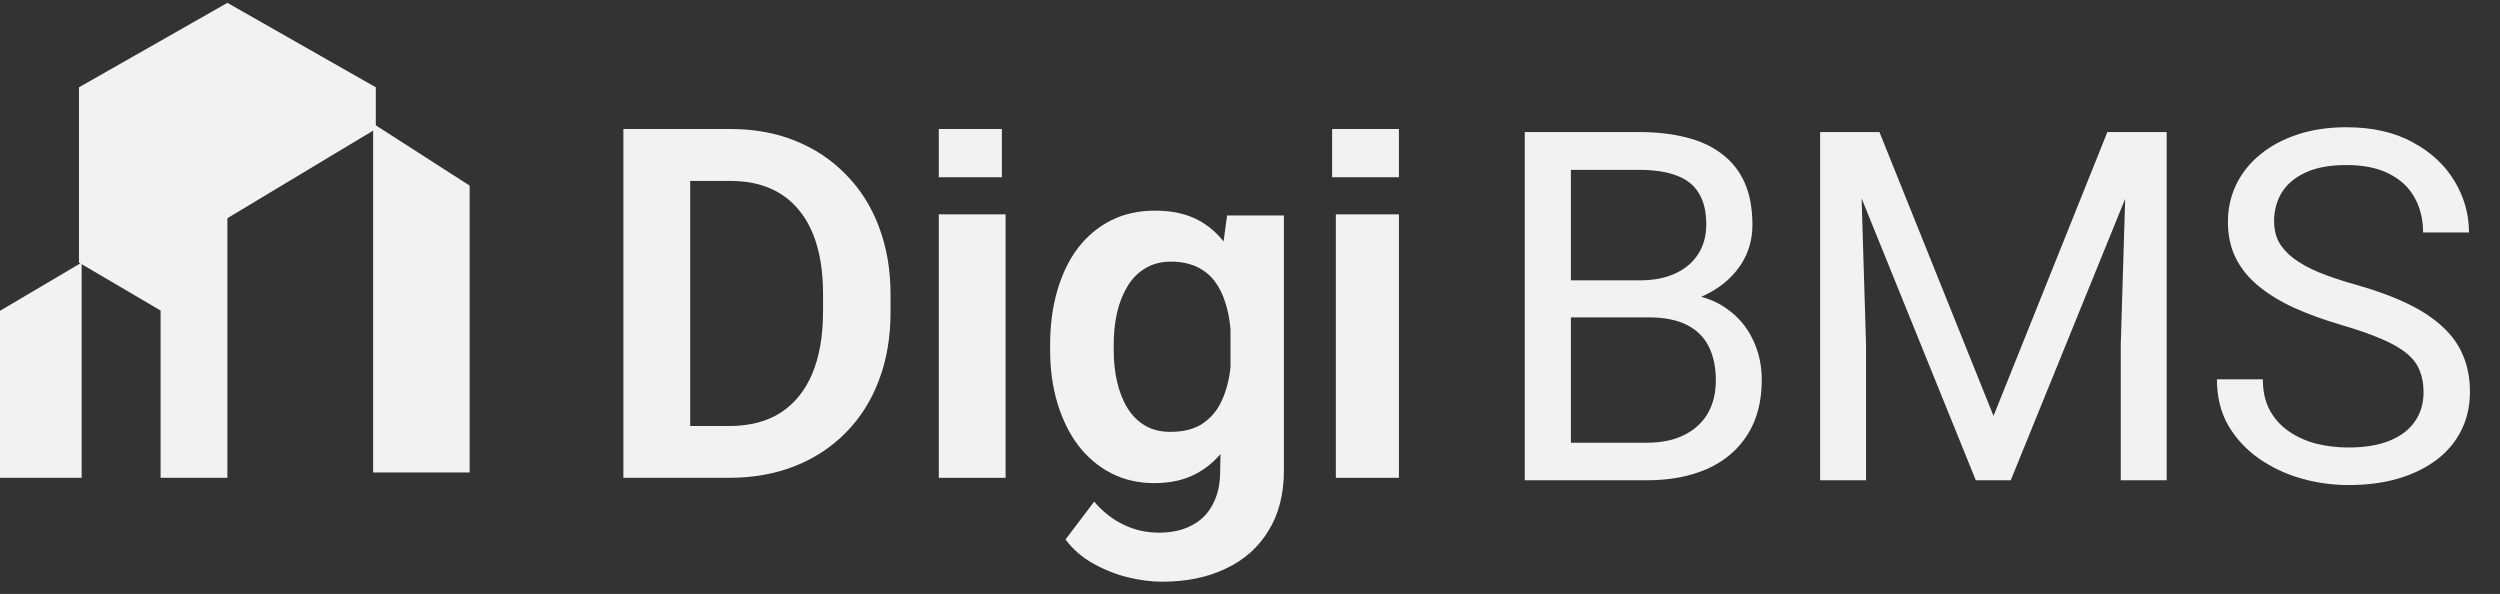 <svg width="181" height="43" viewBox="0 0 181 43" fill="none" xmlns="http://www.w3.org/2000/svg">
<rect x="0" y="0" width="181" height="43" fill="#333333" stroke="none"/>
<g clip-path="url(#clip0_540_28973)">
<path d="M5.717 6.322L16.463 0.205L27.209 6.322V9.339L16.463 15.797V34.593H11.627V22.483L5.717 19.011V6.322Z" fill="#F2F2F2"/>
<path d="M27.016 13.215L27.016 8.951L34.001 13.437L34.001 34.205H27.016L27.016 13.215Z" fill="#F2F2F2"/>
<path d="M0 22.501L5.91 19.011L5.91 24.622V34.593H0V22.501Z" fill="#F2F2F2"/>
</g>
<path d="M63.632 16.414C63.081 14.946 62.284 13.686 61.24 12.634C60.208 11.571 58.984 10.755 57.566 10.189C56.159 9.623 54.6 9.34 52.89 9.34H45.133V34.594H52.783C54.53 34.594 56.117 34.31 57.549 33.744C58.981 33.178 60.211 32.368 61.24 31.316C62.284 30.264 63.081 29.005 63.632 27.536C64.195 26.057 64.476 24.414 64.476 22.61V21.345C64.476 19.53 64.195 17.887 63.632 16.419V16.414ZM59.586 22.605C59.586 24.328 59.327 25.808 58.812 27.045C58.297 28.272 57.535 29.213 56.528 29.873C55.52 30.52 54.271 30.844 52.783 30.844H49.969V13.1H52.89C53.967 13.1 54.924 13.28 55.757 13.639C56.59 13.996 57.287 14.524 57.85 15.218C58.424 15.911 58.857 16.766 59.15 17.785C59.443 18.803 59.589 19.977 59.589 21.306V22.608L59.586 22.605Z" fill="#F2F2F2"/>
<path d="M101.282 15.519V34.594H96.715V15.519H101.282Z" fill="#F2F2F2"/>
<path d="M101.281 9.34H96.445V12.832H101.281V9.34Z" fill="#F2F2F2"/>
<path d="M72.805 15.519V34.594H67.969V15.519H72.805Z" fill="#F2F2F2"/>
<path d="M72.536 9.34H67.969V12.832H72.536V9.34Z" fill="#F2F2F2"/>
<path d="M88.776 16.072L88.586 17.484C88.078 16.834 87.47 16.317 86.753 15.937C85.905 15.481 84.859 15.25 83.615 15.25C82.44 15.25 81.383 15.484 80.443 15.954C79.514 16.424 78.716 17.085 78.055 17.94C77.405 18.795 76.905 19.822 76.554 21.018C76.205 22.202 76.029 23.522 76.029 24.974V25.342C76.029 26.726 76.202 28.004 76.554 29.174C76.905 30.344 77.402 31.366 78.055 32.235C78.719 33.102 79.514 33.777 80.443 34.258C81.372 34.739 82.418 34.978 83.581 34.978C84.745 34.978 85.754 34.75 86.614 34.292C87.286 33.934 87.863 33.456 88.365 32.871L88.34 34.098C88.34 35.06 88.159 35.867 87.799 36.523C87.451 37.192 86.946 37.696 86.282 38.036C85.632 38.388 84.839 38.565 83.91 38.565C82.981 38.565 82.139 38.371 81.347 37.986C80.557 37.612 79.846 37.054 79.218 36.315L77.142 39.058C77.678 39.772 78.345 40.352 79.148 40.799C79.963 41.255 80.805 41.59 81.676 41.801C82.56 42.012 83.377 42.116 84.133 42.116C85.888 42.116 87.428 41.801 88.753 41.165C90.078 40.543 91.108 39.629 91.839 38.422C92.584 37.226 92.955 35.766 92.955 34.044V15.602H88.843L88.776 16.072ZM87.068 30.671C86.463 31.07 85.685 31.267 84.731 31.267C84.022 31.267 83.411 31.115 82.9 30.811C82.39 30.508 81.966 30.086 81.628 29.545C81.291 28.994 81.043 28.361 80.878 27.646C80.713 26.932 80.632 26.164 80.632 25.342V24.974C80.632 24.13 80.713 23.345 80.878 22.616C81.051 21.89 81.308 21.251 81.645 20.7C81.983 20.148 82.412 19.721 82.934 19.417C83.458 19.102 84.067 18.942 84.764 18.942C85.461 18.942 86.106 19.065 86.63 19.31C87.155 19.555 87.584 19.895 87.919 20.328C88.254 20.762 88.519 21.279 88.703 21.876C88.901 22.472 89.029 23.125 89.088 23.828V26.588C88.996 27.48 88.787 28.282 88.46 28.997C88.145 29.7 87.682 30.257 87.066 30.668L87.068 30.671Z" fill="#F2F2F2"/>
<path d="M119.378 22.979H112.989L112.954 20.296H118.755C119.713 20.296 120.55 20.134 121.266 19.811C121.981 19.487 122.535 19.026 122.928 18.425C123.332 17.814 123.534 17.086 123.534 16.244C123.534 15.32 123.355 14.57 122.997 13.993C122.651 13.404 122.114 12.977 121.387 12.711C120.671 12.434 119.759 12.296 118.651 12.296H113.733V34.772H110.391V9.56H118.651C119.944 9.56 121.098 9.692 122.114 9.958C123.13 10.212 123.99 10.616 124.694 11.17C125.41 11.713 125.952 12.405 126.322 13.248C126.691 14.091 126.876 15.101 126.876 16.278C126.876 17.317 126.61 18.258 126.079 19.101C125.548 19.932 124.809 20.613 123.863 21.144C122.928 21.675 121.831 22.015 120.573 22.166L119.378 22.979ZM119.222 34.772H111.673L113.56 32.053H119.222C120.284 32.053 121.185 31.868 121.924 31.499C122.674 31.129 123.245 30.61 123.638 29.94C124.03 29.259 124.227 28.457 124.227 27.534C124.227 26.598 124.059 25.79 123.724 25.109C123.39 24.428 122.864 23.903 122.149 23.534C121.433 23.164 120.509 22.979 119.378 22.979H114.616L114.651 20.296H121.162L121.872 21.265C123.084 21.369 124.111 21.715 124.954 22.304C125.796 22.881 126.437 23.62 126.876 24.521C127.326 25.421 127.551 26.414 127.551 27.499C127.551 29.069 127.205 30.396 126.512 31.482C125.831 32.555 124.867 33.375 123.62 33.94C122.374 34.494 120.908 34.772 119.222 34.772ZM132.833 9.56H136.071L144.331 30.113L152.573 9.56H155.828L145.578 34.772H143.049L132.833 9.56ZM131.777 9.56H134.634L135.101 24.936V34.772H131.777V9.56ZM154.01 9.56H156.867V34.772H153.543V24.936L154.01 9.56ZM175.465 28.399C175.465 27.811 175.373 27.291 175.188 26.841C175.015 26.379 174.703 25.963 174.253 25.594C173.814 25.225 173.203 24.873 172.418 24.538C171.644 24.203 170.663 23.863 169.474 23.516C168.227 23.147 167.102 22.737 166.097 22.287C165.093 21.825 164.233 21.3 163.517 20.711C162.802 20.122 162.253 19.447 161.872 18.685C161.491 17.923 161.301 17.052 161.301 16.07C161.301 15.089 161.503 14.183 161.907 13.352C162.311 12.521 162.888 11.799 163.639 11.187C164.4 10.564 165.307 10.079 166.357 9.733C167.408 9.387 168.579 9.213 169.872 9.213C171.765 9.213 173.37 9.577 174.686 10.304C176.014 11.02 177.024 11.961 177.716 13.127C178.409 14.281 178.755 15.516 178.755 16.832H175.431C175.431 15.886 175.229 15.049 174.825 14.322C174.421 13.583 173.809 13.006 172.989 12.59C172.169 12.163 171.131 11.949 169.872 11.949C168.683 11.949 167.702 12.128 166.929 12.486C166.155 12.844 165.578 13.329 165.197 13.941C164.828 14.552 164.643 15.251 164.643 16.036C164.643 16.567 164.753 17.052 164.972 17.49C165.203 17.918 165.555 18.316 166.028 18.685C166.513 19.055 167.125 19.395 167.864 19.707C168.614 20.018 169.509 20.319 170.548 20.607C171.979 21.011 173.214 21.461 174.253 21.958C175.292 22.454 176.146 23.014 176.816 23.637C177.497 24.249 177.999 24.948 178.322 25.733C178.657 26.506 178.824 27.383 178.824 28.365C178.824 29.392 178.617 30.321 178.201 31.152C177.786 31.984 177.191 32.694 176.418 33.282C175.644 33.871 174.715 34.327 173.63 34.65C172.556 34.962 171.356 35.118 170.028 35.118C168.862 35.118 167.714 34.956 166.582 34.633C165.462 34.31 164.441 33.825 163.517 33.178C162.605 32.532 161.872 31.735 161.318 30.789C160.776 29.831 160.504 28.723 160.504 27.464H163.829C163.829 28.33 163.996 29.075 164.331 29.698C164.666 30.31 165.122 30.818 165.699 31.222C166.288 31.626 166.952 31.926 167.69 32.122C168.441 32.307 169.22 32.399 170.028 32.399C171.194 32.399 172.181 32.238 172.989 31.914C173.797 31.591 174.409 31.129 174.825 30.529C175.252 29.929 175.465 29.219 175.465 28.399Z" fill="#F2F2F2"/>
<defs>
<clipPath id="clip0_540_28973">
<rect width="34.388" height="34.388" fill="white" transform="translate(0 0.205)"/>
</clipPath>
</defs>
</svg>
